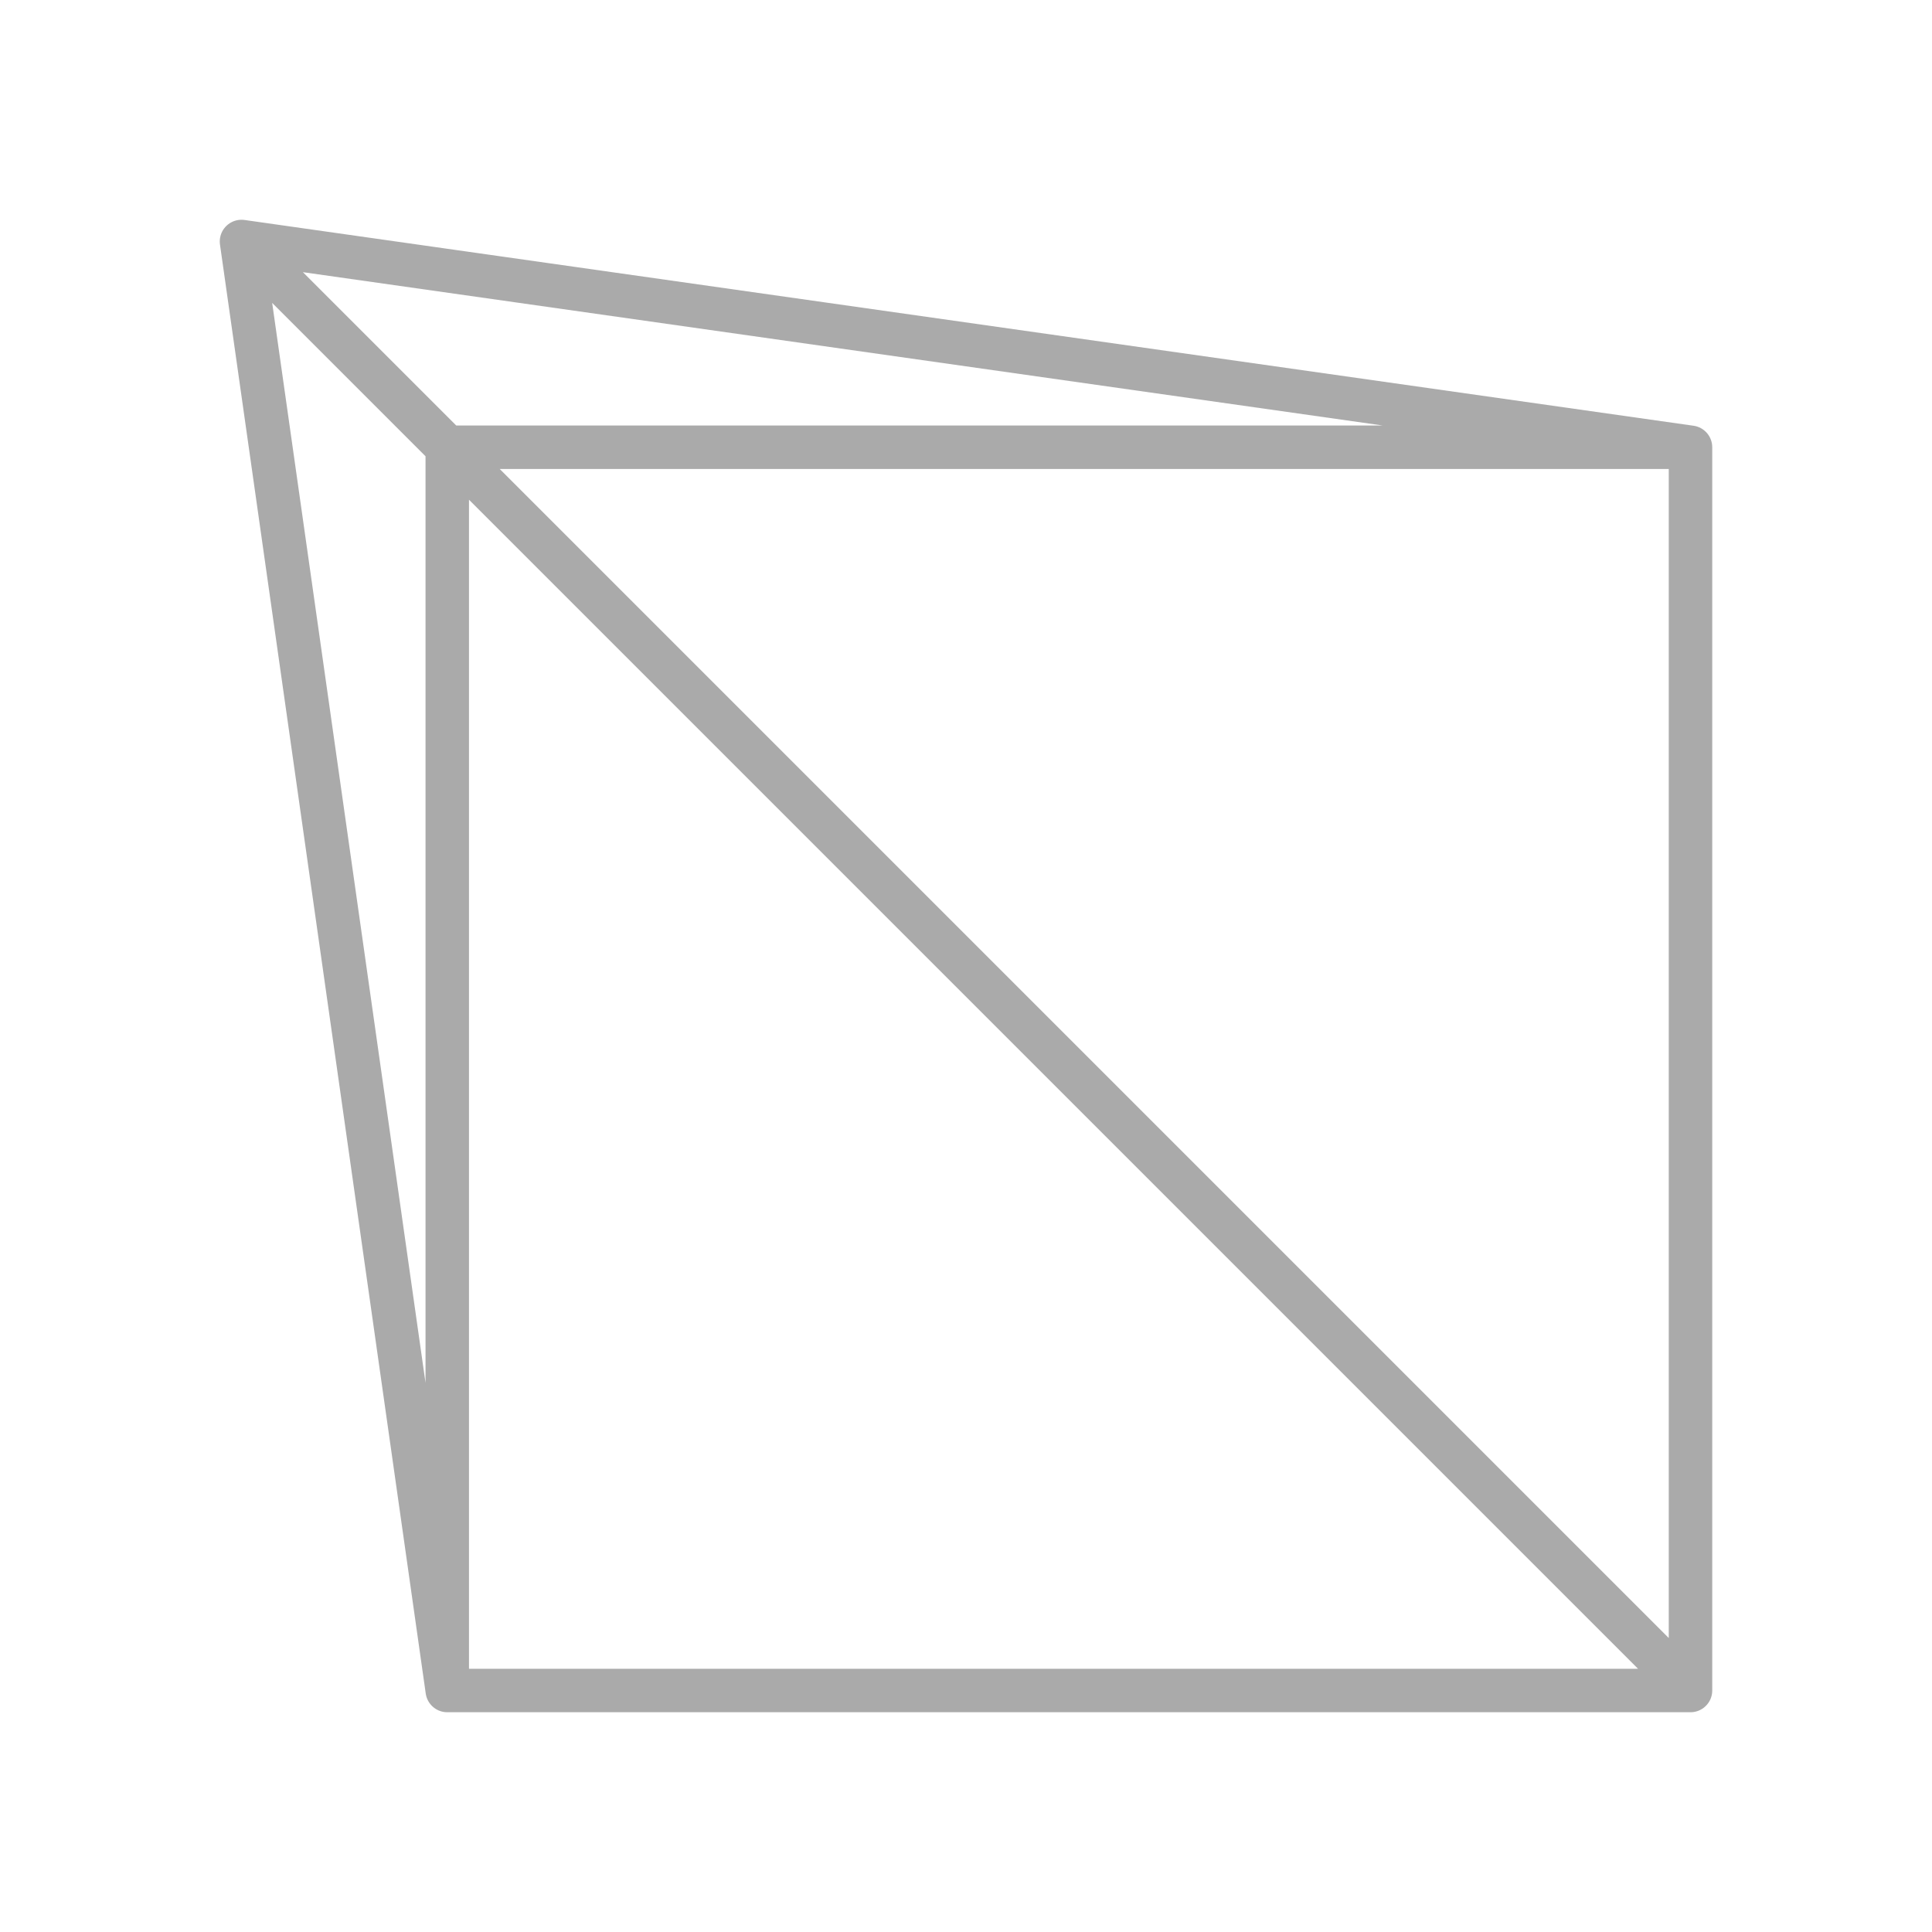 <?xml version="1.0" encoding="utf-8"?>
<svg width="100%" height="100%" viewBox="0 0 64 64"
     xmlns="http://www.w3.org/2000/svg">
<style type="text/css">
<![CDATA[
* {fill: none; stroke: #aaa; stroke-width: 0.03; stroke-linejoin: round;}
]]>
</style>
<g transform="translate(32, 32) scale(48, 48)" class="curve">
<path d="M 0.5,0.5 L -0.358,0.5 -0.358,-0.358 0.5,-0.358 0.5,0.5 -0.5,-0.5 -0.358,0.5 -0.358,-0.358 -0.5,-0.5 0.5,-0.358 0.5,0.5 -0.5,-0.5 -0.358,0.5"/>
</g>
</svg>